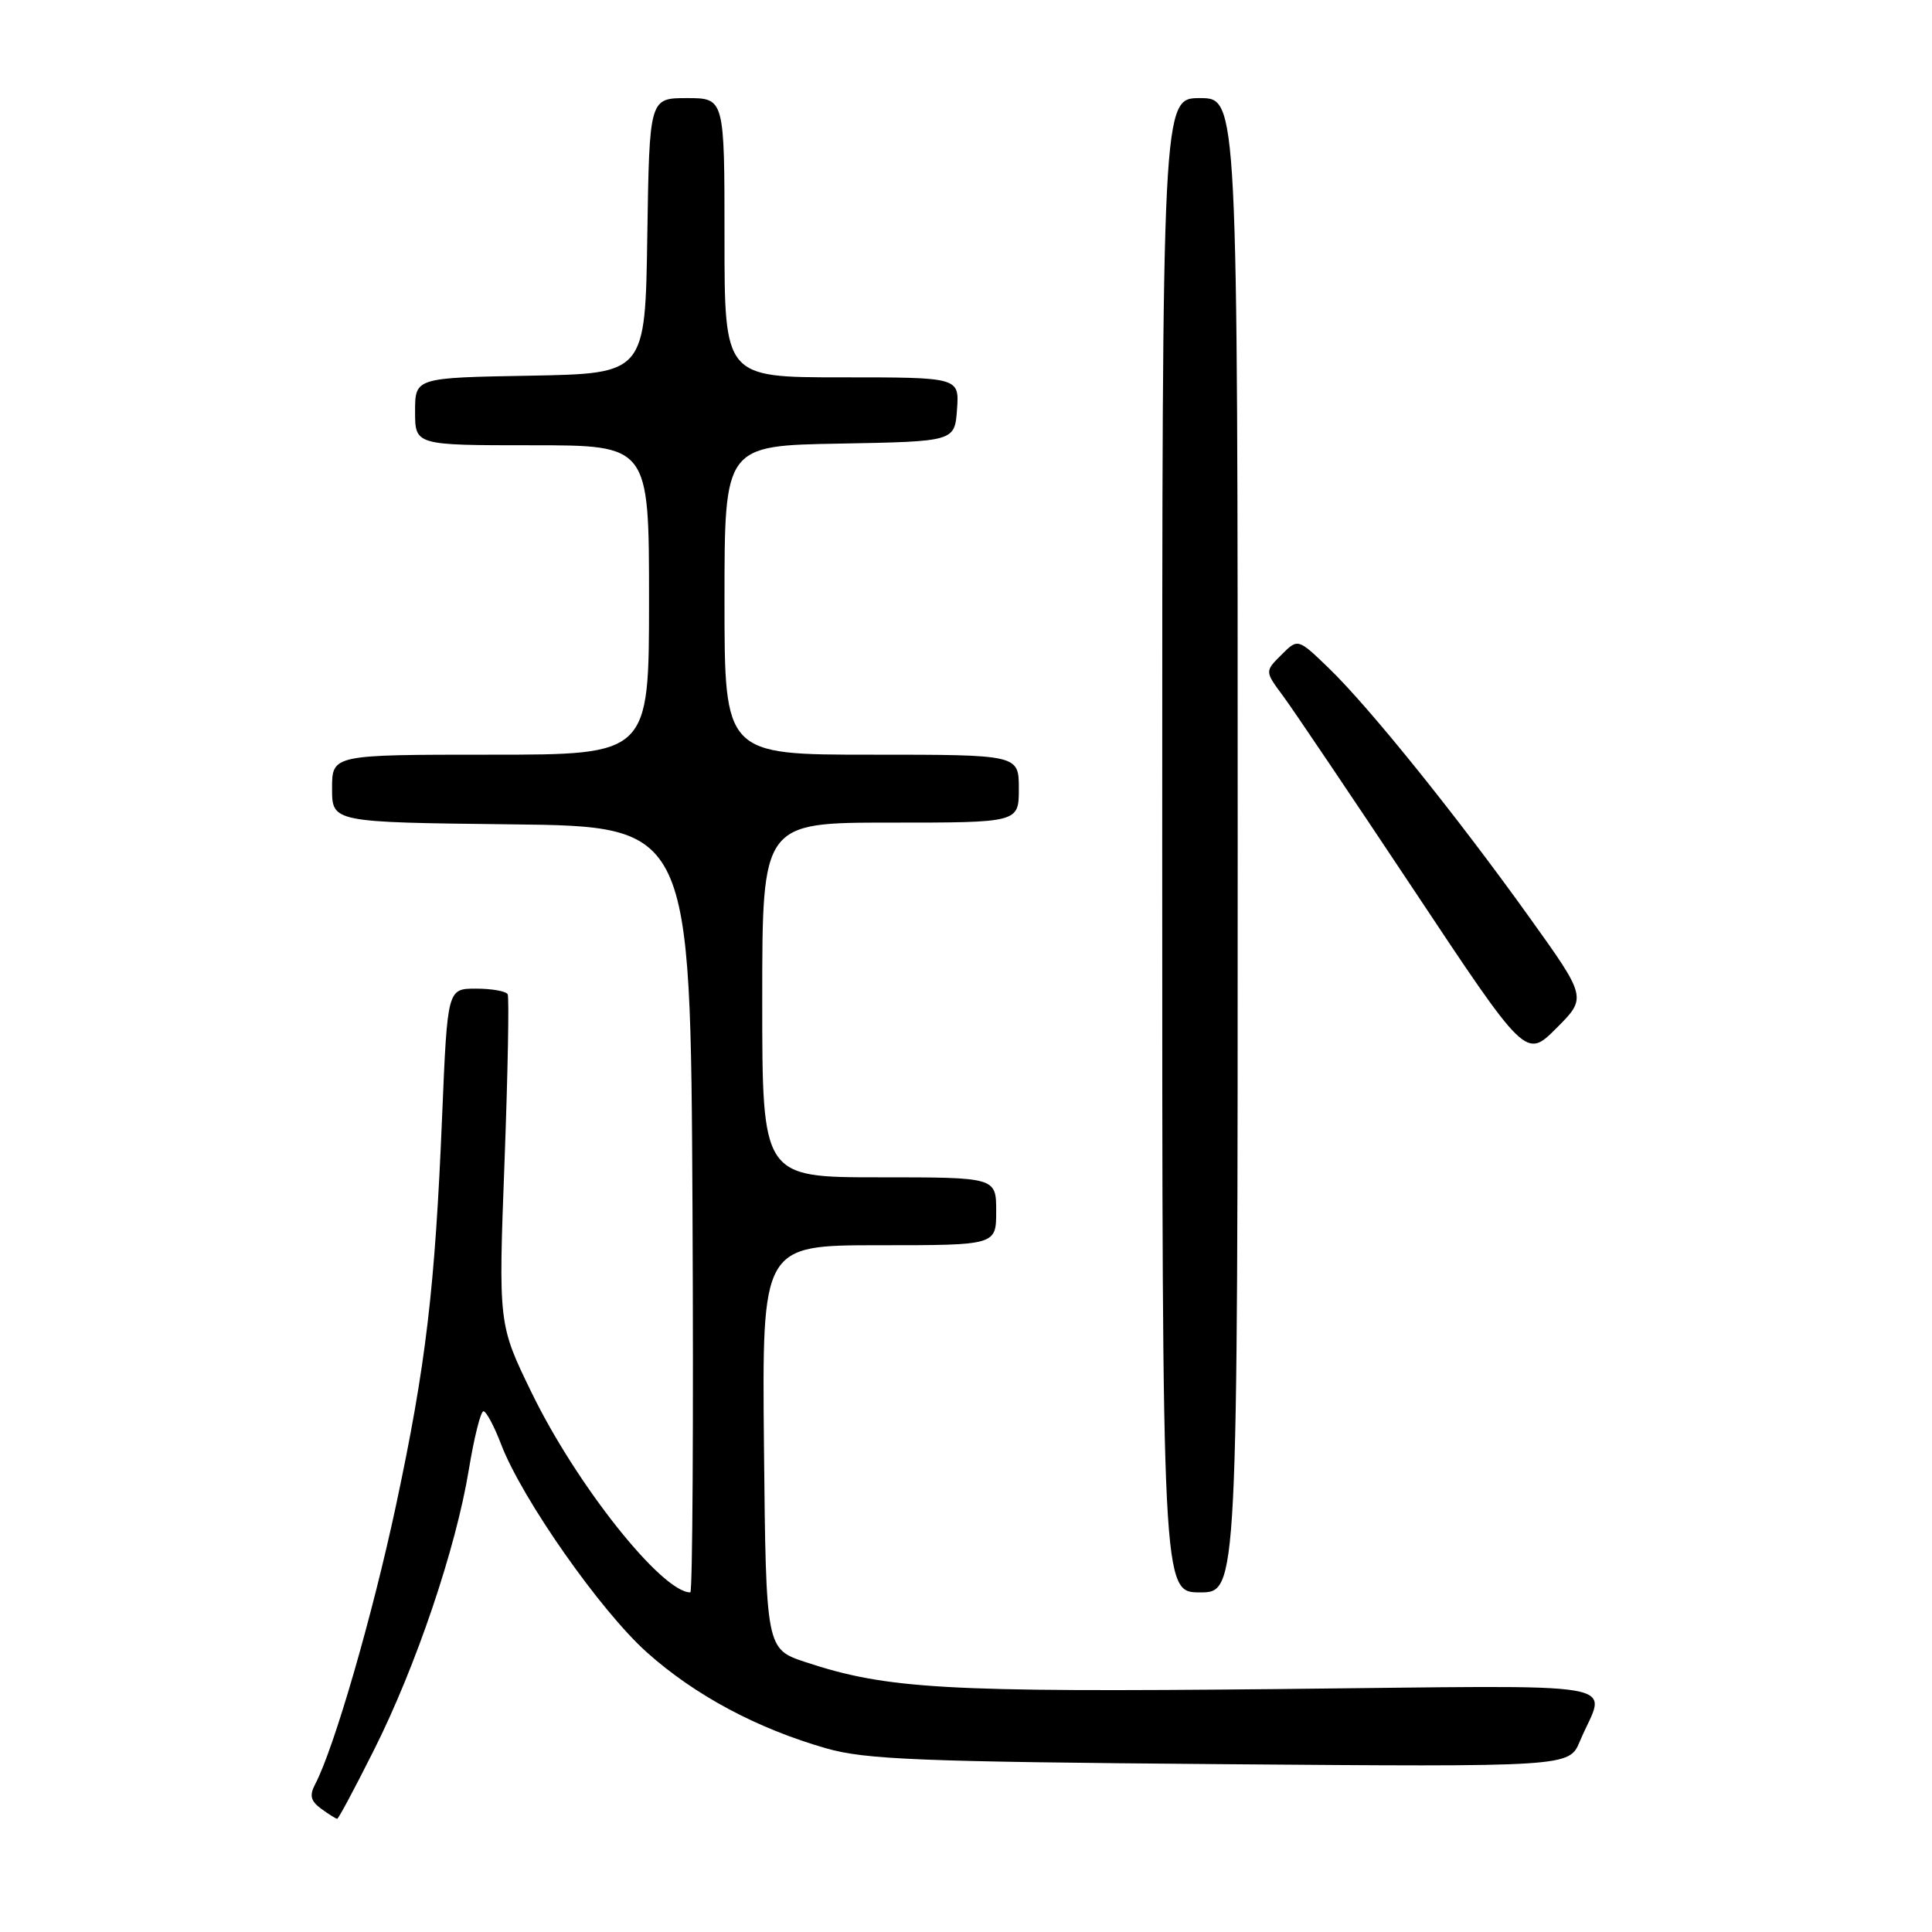 <?xml version="1.0" encoding="UTF-8" standalone="no"?>
<!DOCTYPE svg PUBLIC "-//W3C//DTD SVG 1.1//EN" "http://www.w3.org/Graphics/SVG/1.1/DTD/svg11.dtd" >
<svg xmlns="http://www.w3.org/2000/svg" xmlns:xlink="http://www.w3.org/1999/xlink" version="1.1" viewBox="0 0 256 256">
 <g >
 <path fill="currentColor"
d=" M 49.55 231.89 C 55.12 220.81 60.41 205.18 62.12 194.75 C 62.82 190.49 63.69 187.00 64.06 187.00 C 64.43 187.00 65.48 188.97 66.40 191.38 C 69.16 198.60 79.57 213.46 85.73 218.96 C 92.10 224.65 100.34 229.05 109.50 231.67 C 114.68 233.15 121.80 233.44 161.71 233.76 C 207.92 234.13 207.92 234.13 209.34 230.73 C 212.76 222.53 217.40 223.33 169.26 223.81 C 125.21 224.25 117.52 223.81 106.74 220.24 C 101.50 218.50 101.50 218.50 101.23 191.75 C 100.97 165.00 100.97 165.00 116.48 165.00 C 132.00 165.00 132.00 165.00 132.00 160.50 C 132.00 156.00 132.00 156.00 116.50 156.00 C 101.00 156.00 101.00 156.00 101.00 132.50 C 101.00 109.00 101.00 109.00 118.00 109.00 C 135.00 109.00 135.00 109.00 135.00 104.50 C 135.00 100.00 135.00 100.00 115.50 100.00 C 96.00 100.00 96.00 100.00 96.00 79.53 C 96.00 59.05 96.00 59.05 111.25 58.78 C 126.50 58.50 126.50 58.50 126.81 54.25 C 127.11 50.00 127.11 50.00 111.56 50.00 C 96.00 50.00 96.00 50.00 96.00 31.50 C 96.00 13.00 96.00 13.00 91.02 13.00 C 86.05 13.00 86.05 13.00 85.77 31.25 C 85.50 49.50 85.50 49.50 70.25 49.78 C 55.00 50.05 55.00 50.05 55.00 54.53 C 55.00 59.00 55.00 59.00 70.50 59.00 C 86.00 59.00 86.00 59.00 86.00 79.50 C 86.00 100.00 86.00 100.00 65.00 100.00 C 44.00 100.00 44.00 100.00 44.00 104.48 C 44.00 108.96 44.00 108.96 67.75 109.23 C 91.50 109.50 91.50 109.50 91.76 160.25 C 91.90 188.16 91.77 211.00 91.47 211.00 C 87.70 211.00 76.39 196.77 70.45 184.55 C 66.04 175.49 66.04 175.49 66.85 154.00 C 67.29 142.17 67.48 132.16 67.27 131.75 C 67.06 131.34 65.17 131.00 63.08 131.00 C 59.29 131.00 59.29 131.00 58.59 147.75 C 57.64 170.78 56.44 180.88 52.46 199.53 C 49.32 214.20 44.26 231.67 41.76 236.42 C 40.98 237.91 41.16 238.64 42.56 239.67 C 43.56 240.40 44.52 241.00 44.68 241.00 C 44.85 241.00 47.04 236.90 49.55 231.89 Z  M 164.00 112.00 C 164.00 13.00 164.00 13.00 159.00 13.00 C 154.00 13.00 154.00 13.00 154.00 112.00 C 154.00 211.00 154.00 211.00 159.00 211.00 C 164.00 211.00 164.00 211.00 164.00 112.00 Z  M 202.58 121.45 C 192.97 108.04 181.45 93.73 176.08 88.54 C 171.98 84.58 171.98 84.58 169.79 86.77 C 167.59 88.96 167.59 88.96 170.02 92.23 C 171.35 94.03 179.14 105.58 187.32 117.89 C 202.19 140.28 202.19 140.28 206.23 136.24 C 210.28 132.19 210.28 132.19 202.58 121.45 Z "/>
</g>
</svg>